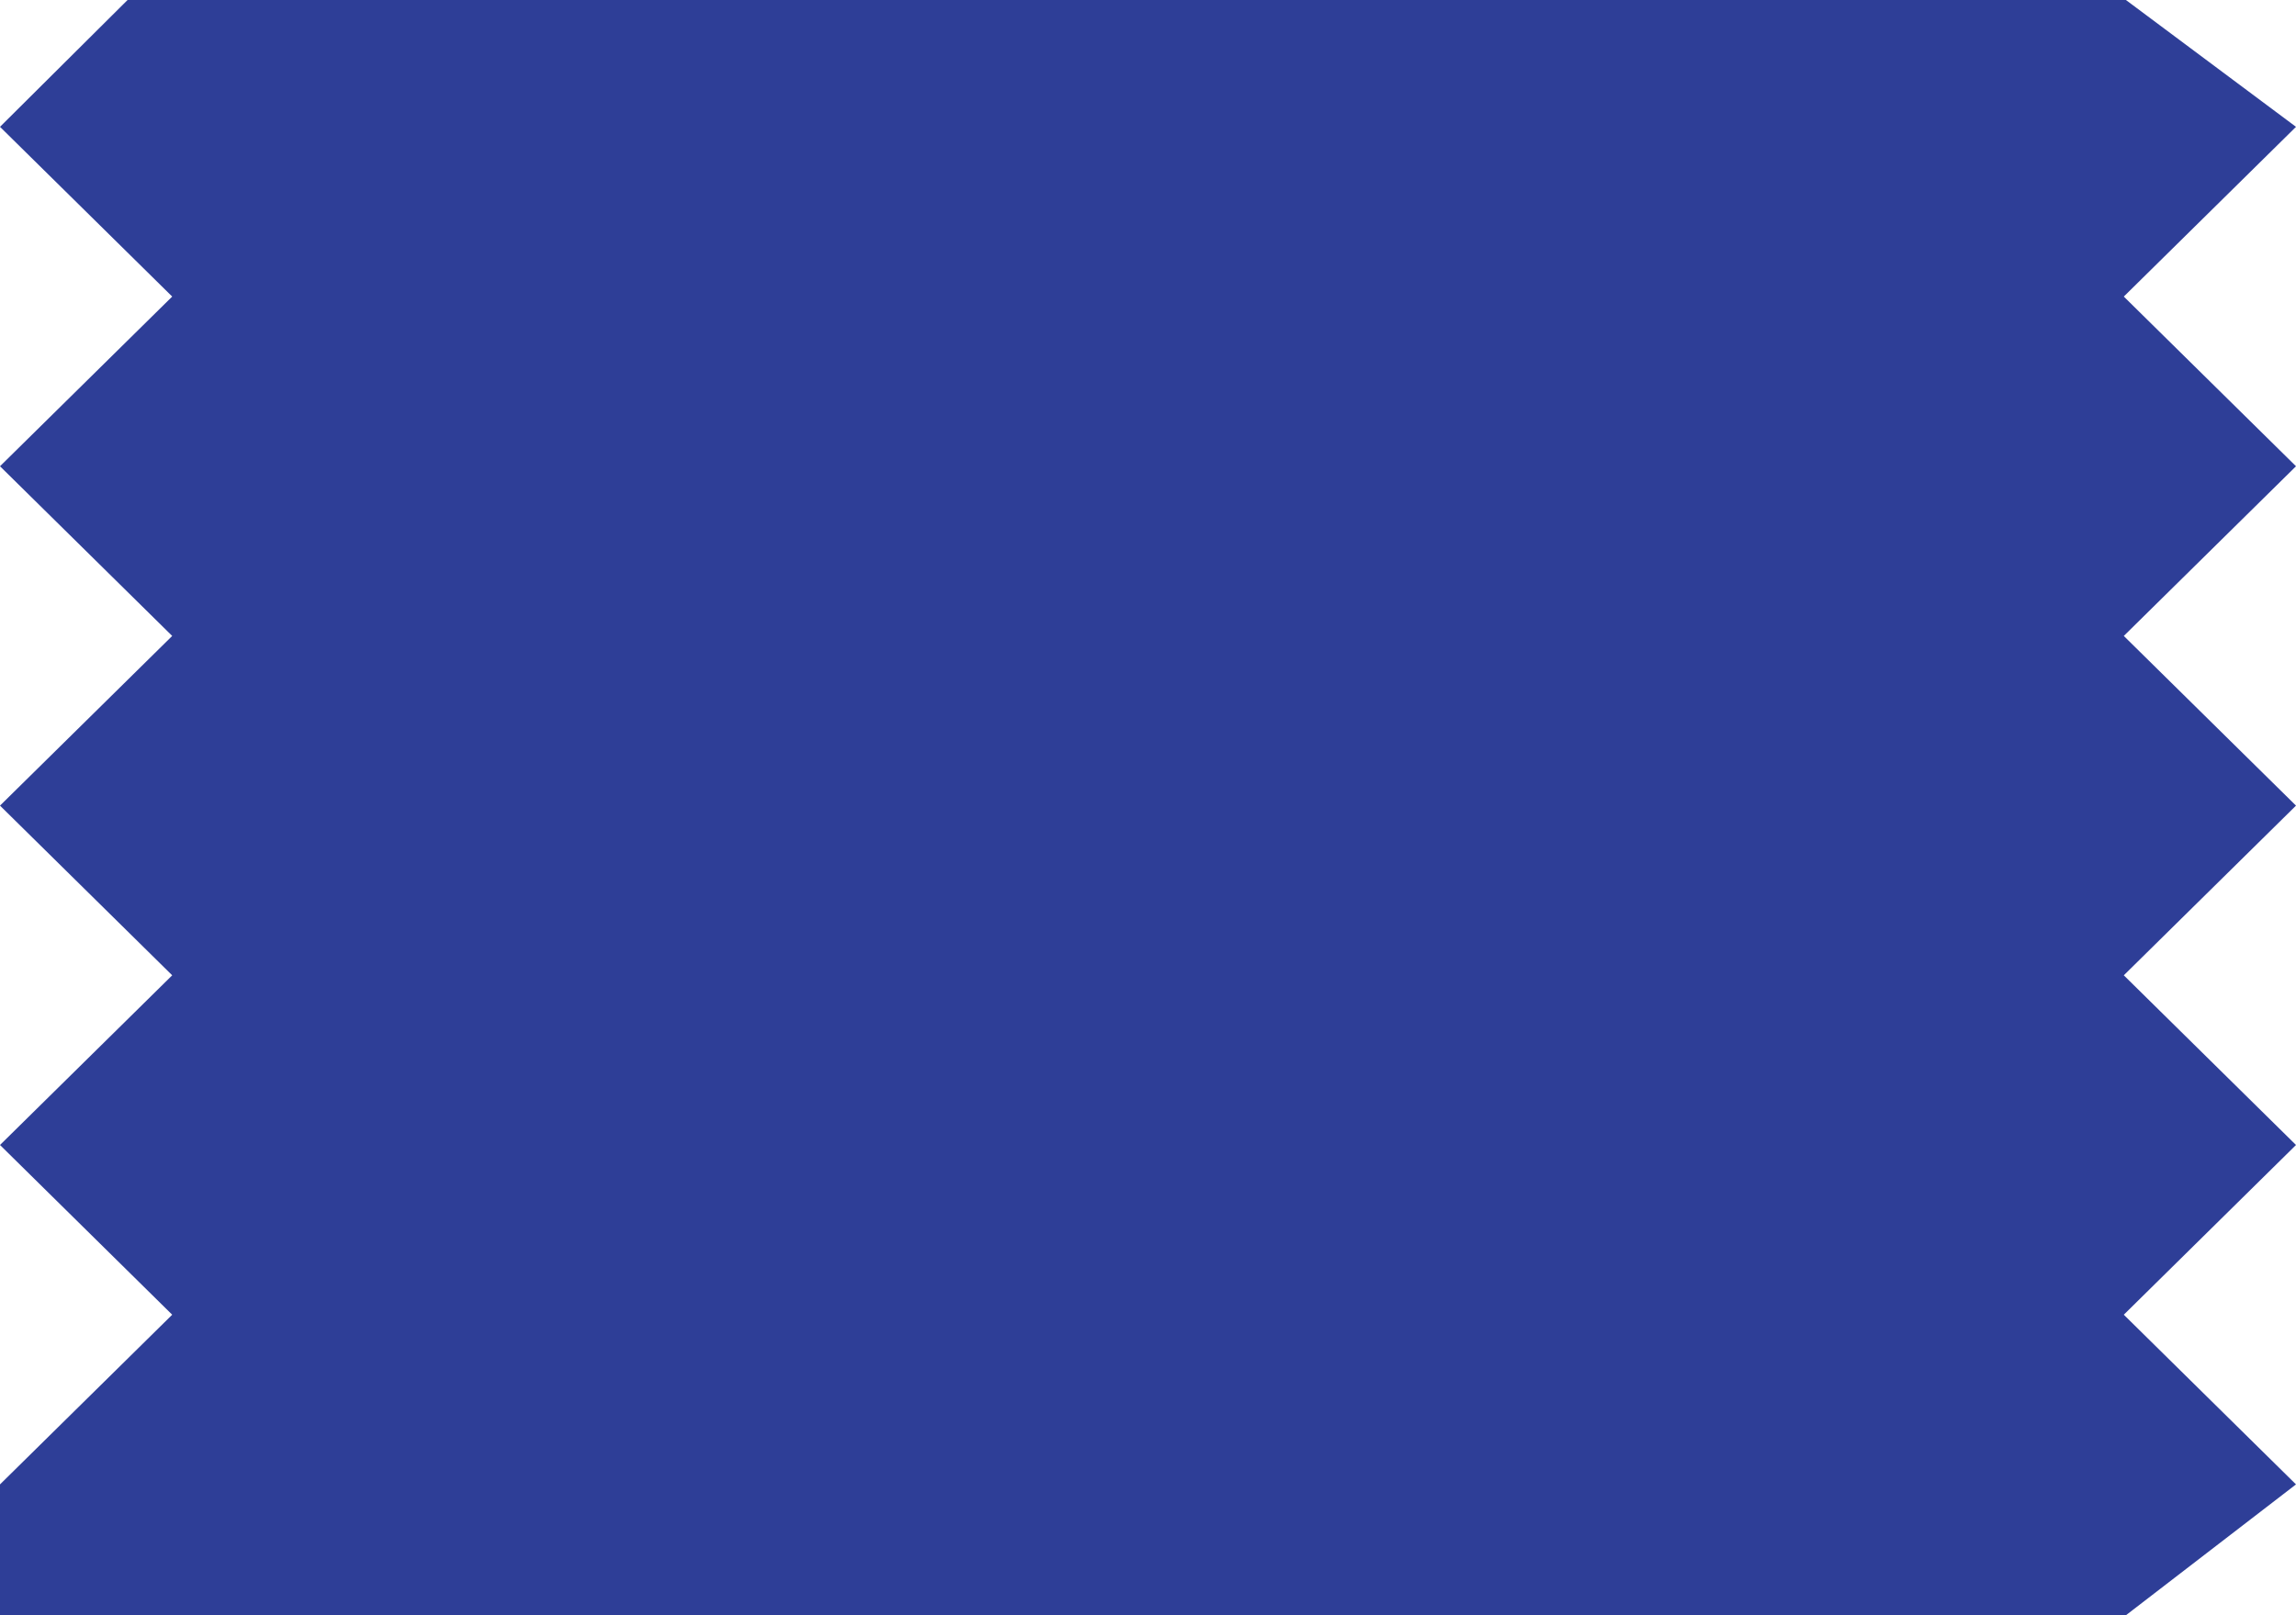 <svg width="54" height="38" viewBox="0 0 54 38" fill="none" xmlns="http://www.w3.org/2000/svg">
<path d="M7.5 0L3 0L0 2.984L4.05 6.977L0 10.969L4.05 14.961L0 18.953L4.05 22.945L0 26.937L4.05 30.93L0 34.922V37.5V38H50L54 34.922L49.95 30.93L54 26.937L49.95 22.945L54 18.953L49.95 14.961L54 10.969L49.95 6.977L54 2.984L50 0L47.5 0" fill="#2E3E97"/>
</svg>
